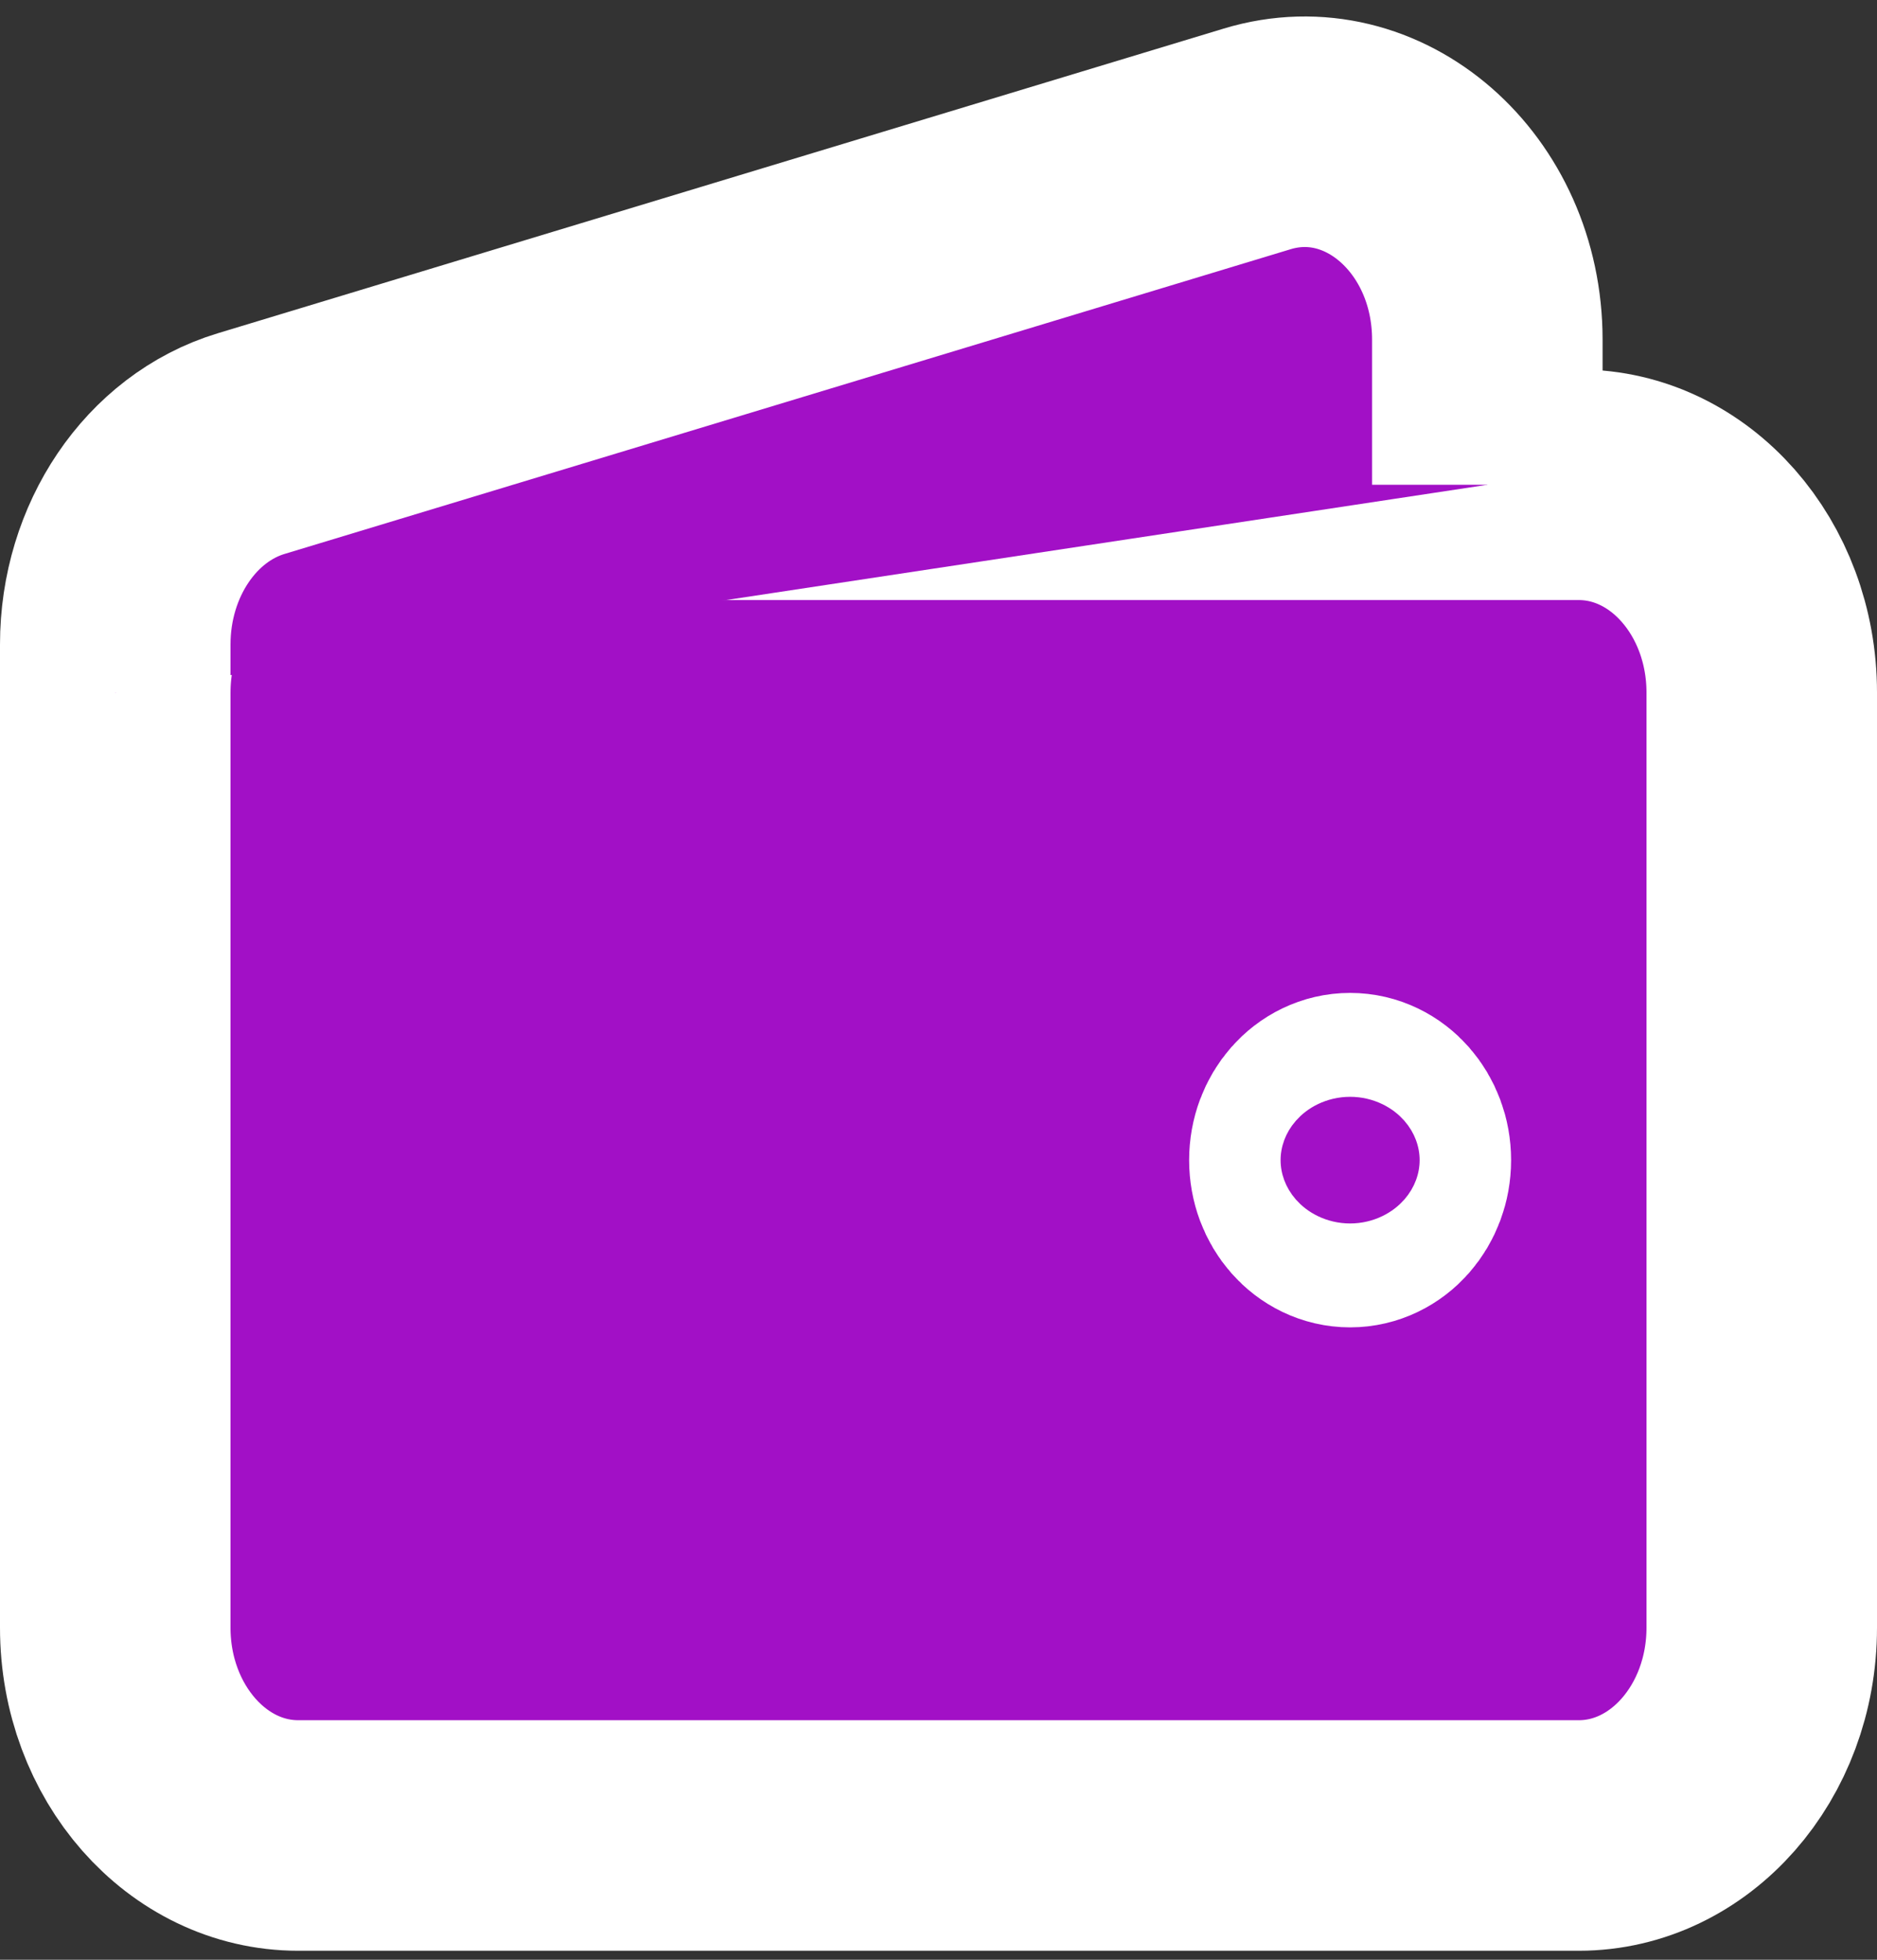<svg width="114" height="119" viewBox="0 0 114 119" fill="none" xmlns="http://www.w3.org/2000/svg">
<rect x="0" y="0" width="114" height="119" fill="#333333" stroke="none"/>
<path d="M95.889 111.455H18.111C11.975 111.455 7 105.806 7 98.837V42.056C7 35.087 11.975 29.438 18.111 29.438H95.889C102.026 29.438 107 35.087 107 42.056V98.837C107 105.806 102.026 111.455 95.889 111.455Z" fill="#A210C6" stroke="white" stroke-width="14"/>
<path d="M81.999 73.601C80.466 73.601 79.222 72.188 79.222 70.447C79.222 68.705 80.466 67.292 81.999 67.292C83.533 67.292 84.777 68.705 84.777 70.447C84.777 72.188 83.533 73.601 81.999 73.601Z" fill="#A210C6" stroke="white" stroke-width="14" stroke-linecap="round" stroke-linejoin="round"/>
<path d="M90.333 29.437V20.625C90.333 12.335 83.413 6.297 76.359 8.433L15.248 26.939C10.384 28.412 7 33.415 7 39.131V42.055" fill="#A210C6"/>
<path d="M90.333 29.437V20.625C90.333 12.335 83.413 6.297 76.359 8.433L15.248 26.939C10.384 28.412 7 33.415 7 39.131V42.055" stroke="white" stroke-width="14"/>
</svg>
